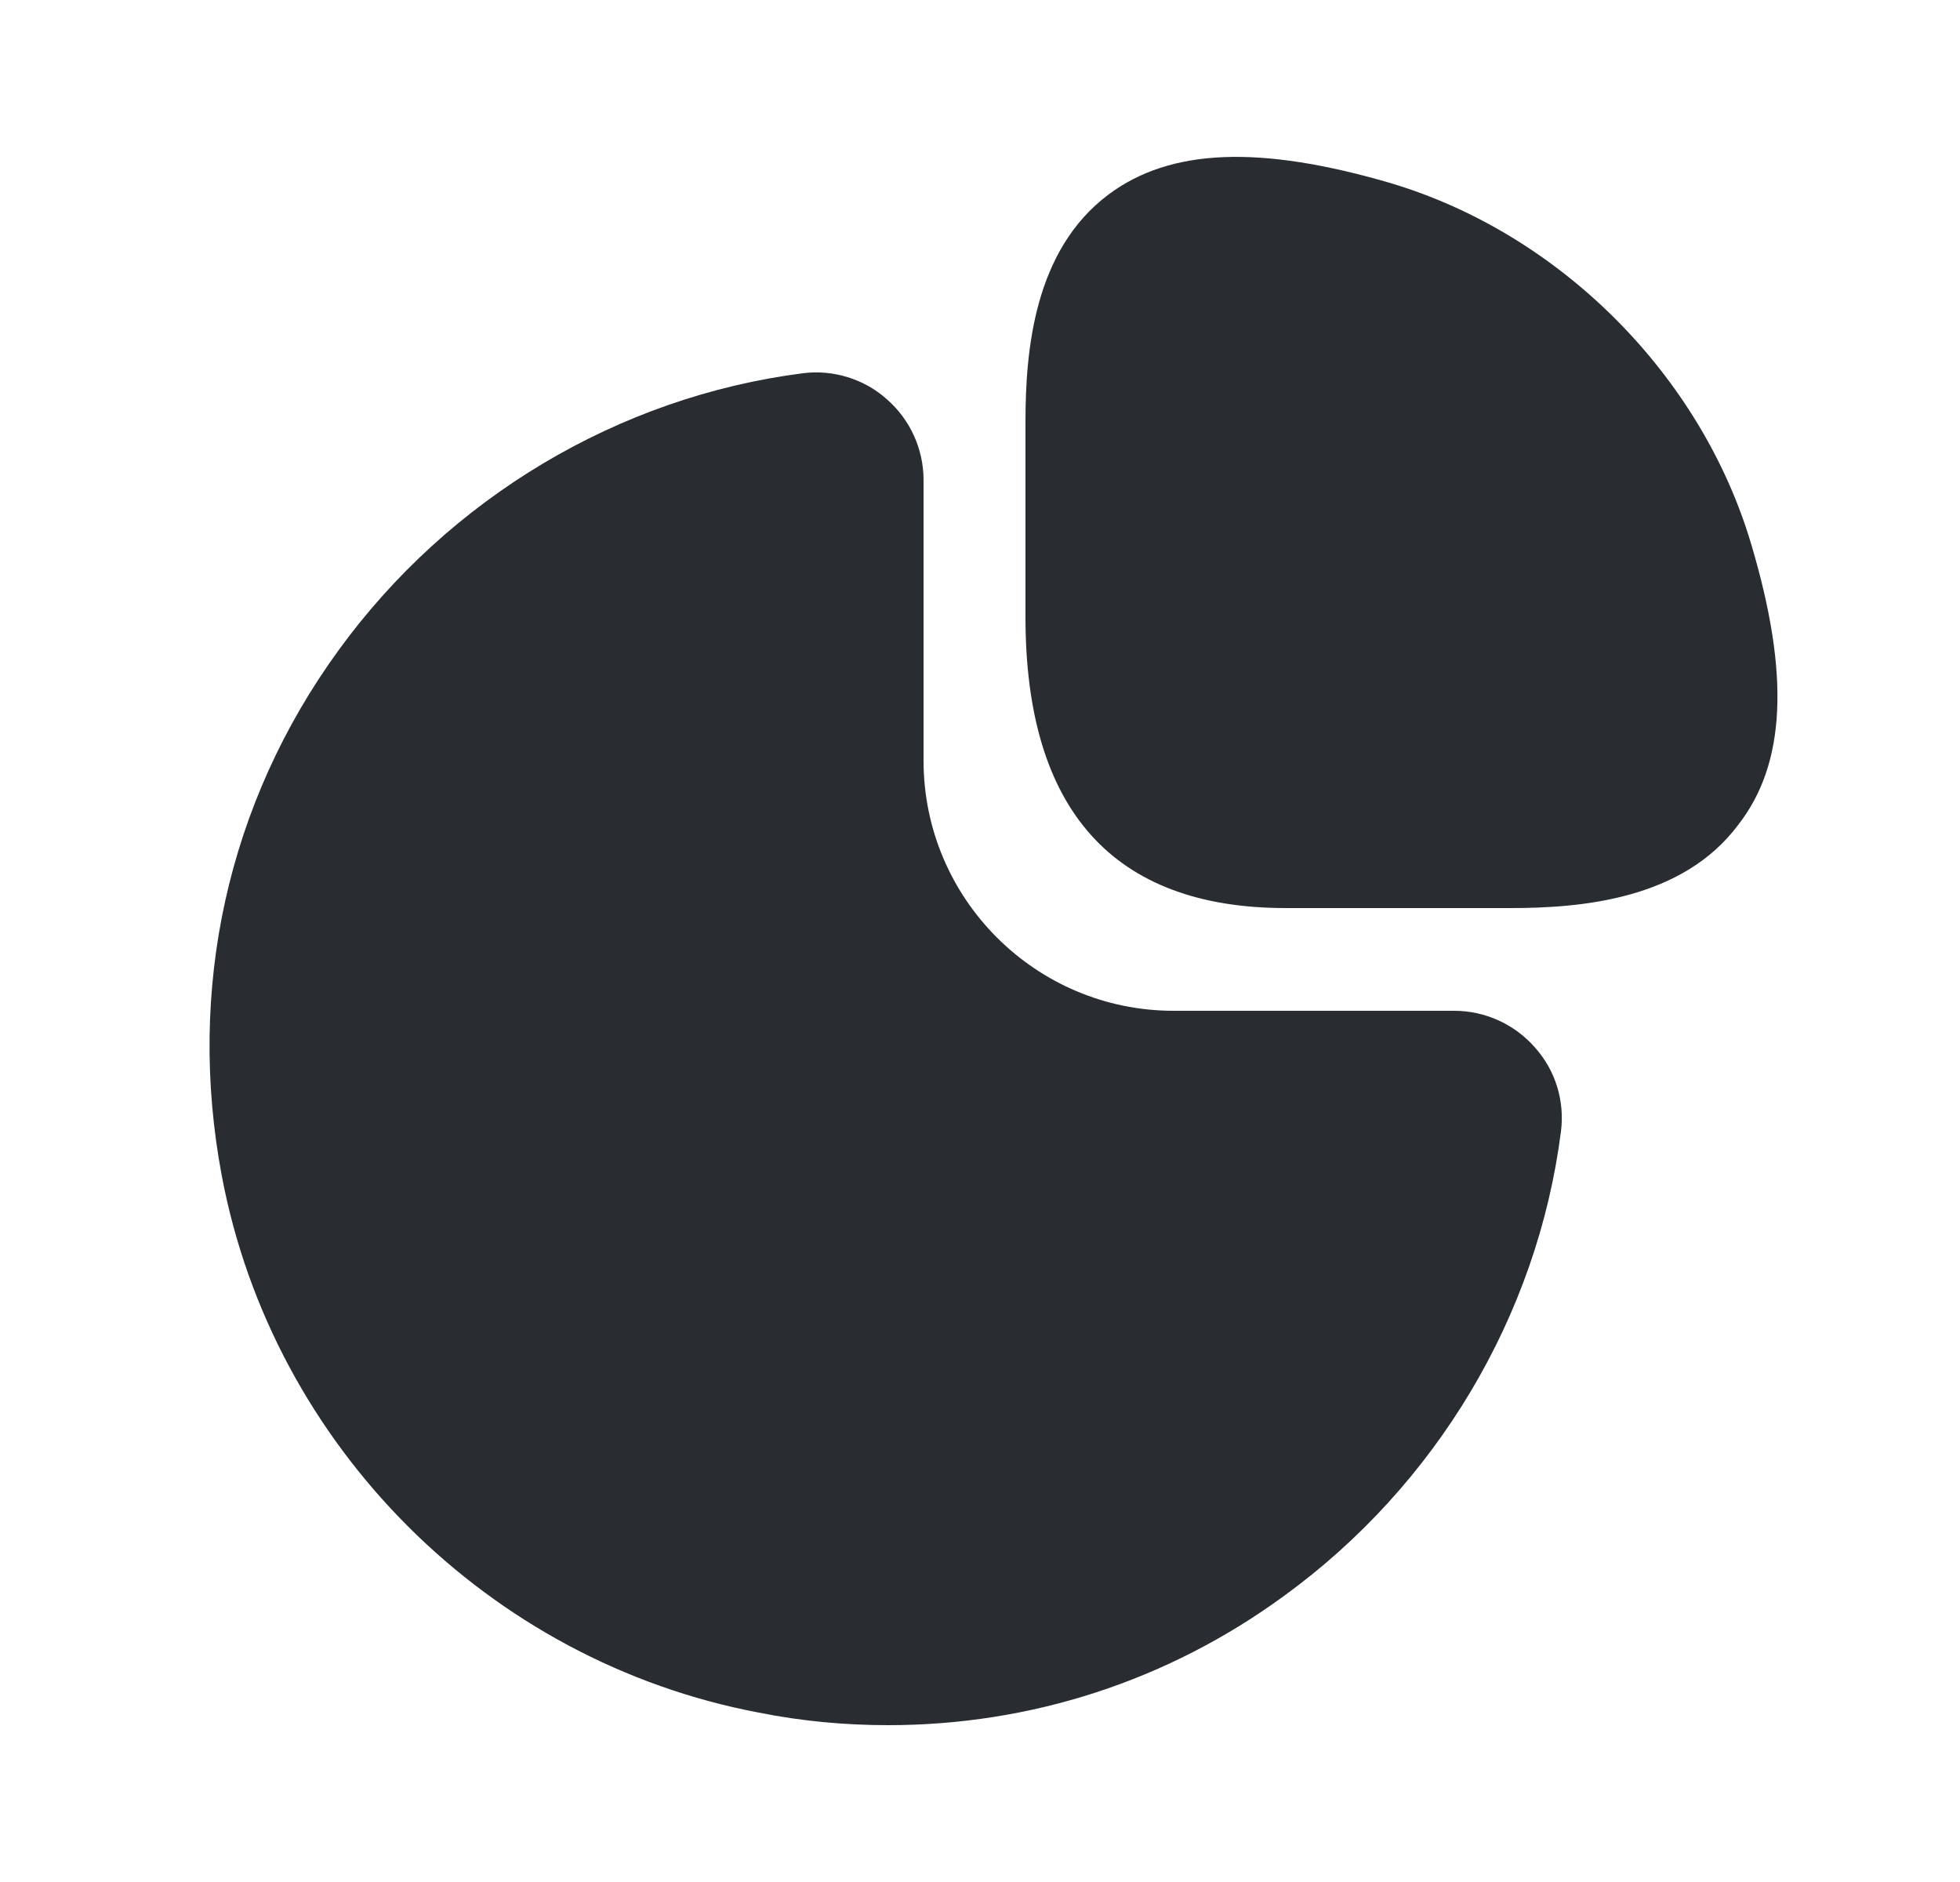 <svg width="25" height="24" viewBox="0 0 25 24" fill="none" xmlns="http://www.w3.org/2000/svg">
<path d="M22.34 6.95C21.7 4.78 19.89 2.97 17.72 2.33C16.07 1.85 14.93 1.89 14.14 2.48C13.19 3.19 13.08 4.47 13.08 5.38V7.87C13.08 10.33 14.2 11.58 16.4 11.58H19.27C20.17 11.58 21.46 11.47 22.17 10.52C22.78 9.74 22.83 8.6 22.34 6.95Z" fill="#292D32"/>
<path d="M19.58 13.36C19.32 13.06 18.94 12.89 18.55 12.89H14.97C13.21 12.89 11.78 11.46 11.78 9.7V6.12C11.78 5.73 11.61 5.35 11.31 5.09C11.02 4.83 10.62 4.71 10.24 4.76C7.89 5.06 5.73 6.35 4.32 8.29C2.9 10.24 2.38 12.62 2.83 15C3.48 18.44 6.23 21.19 9.68 21.84C10.23 21.95 10.78 22 11.33 22C13.14 22 14.89 21.44 16.38 20.35C18.32 18.94 19.61 16.78 19.91 14.43C19.96 14.04 19.84 13.65 19.58 13.36Z" fill="#292D32"/>
</svg>
